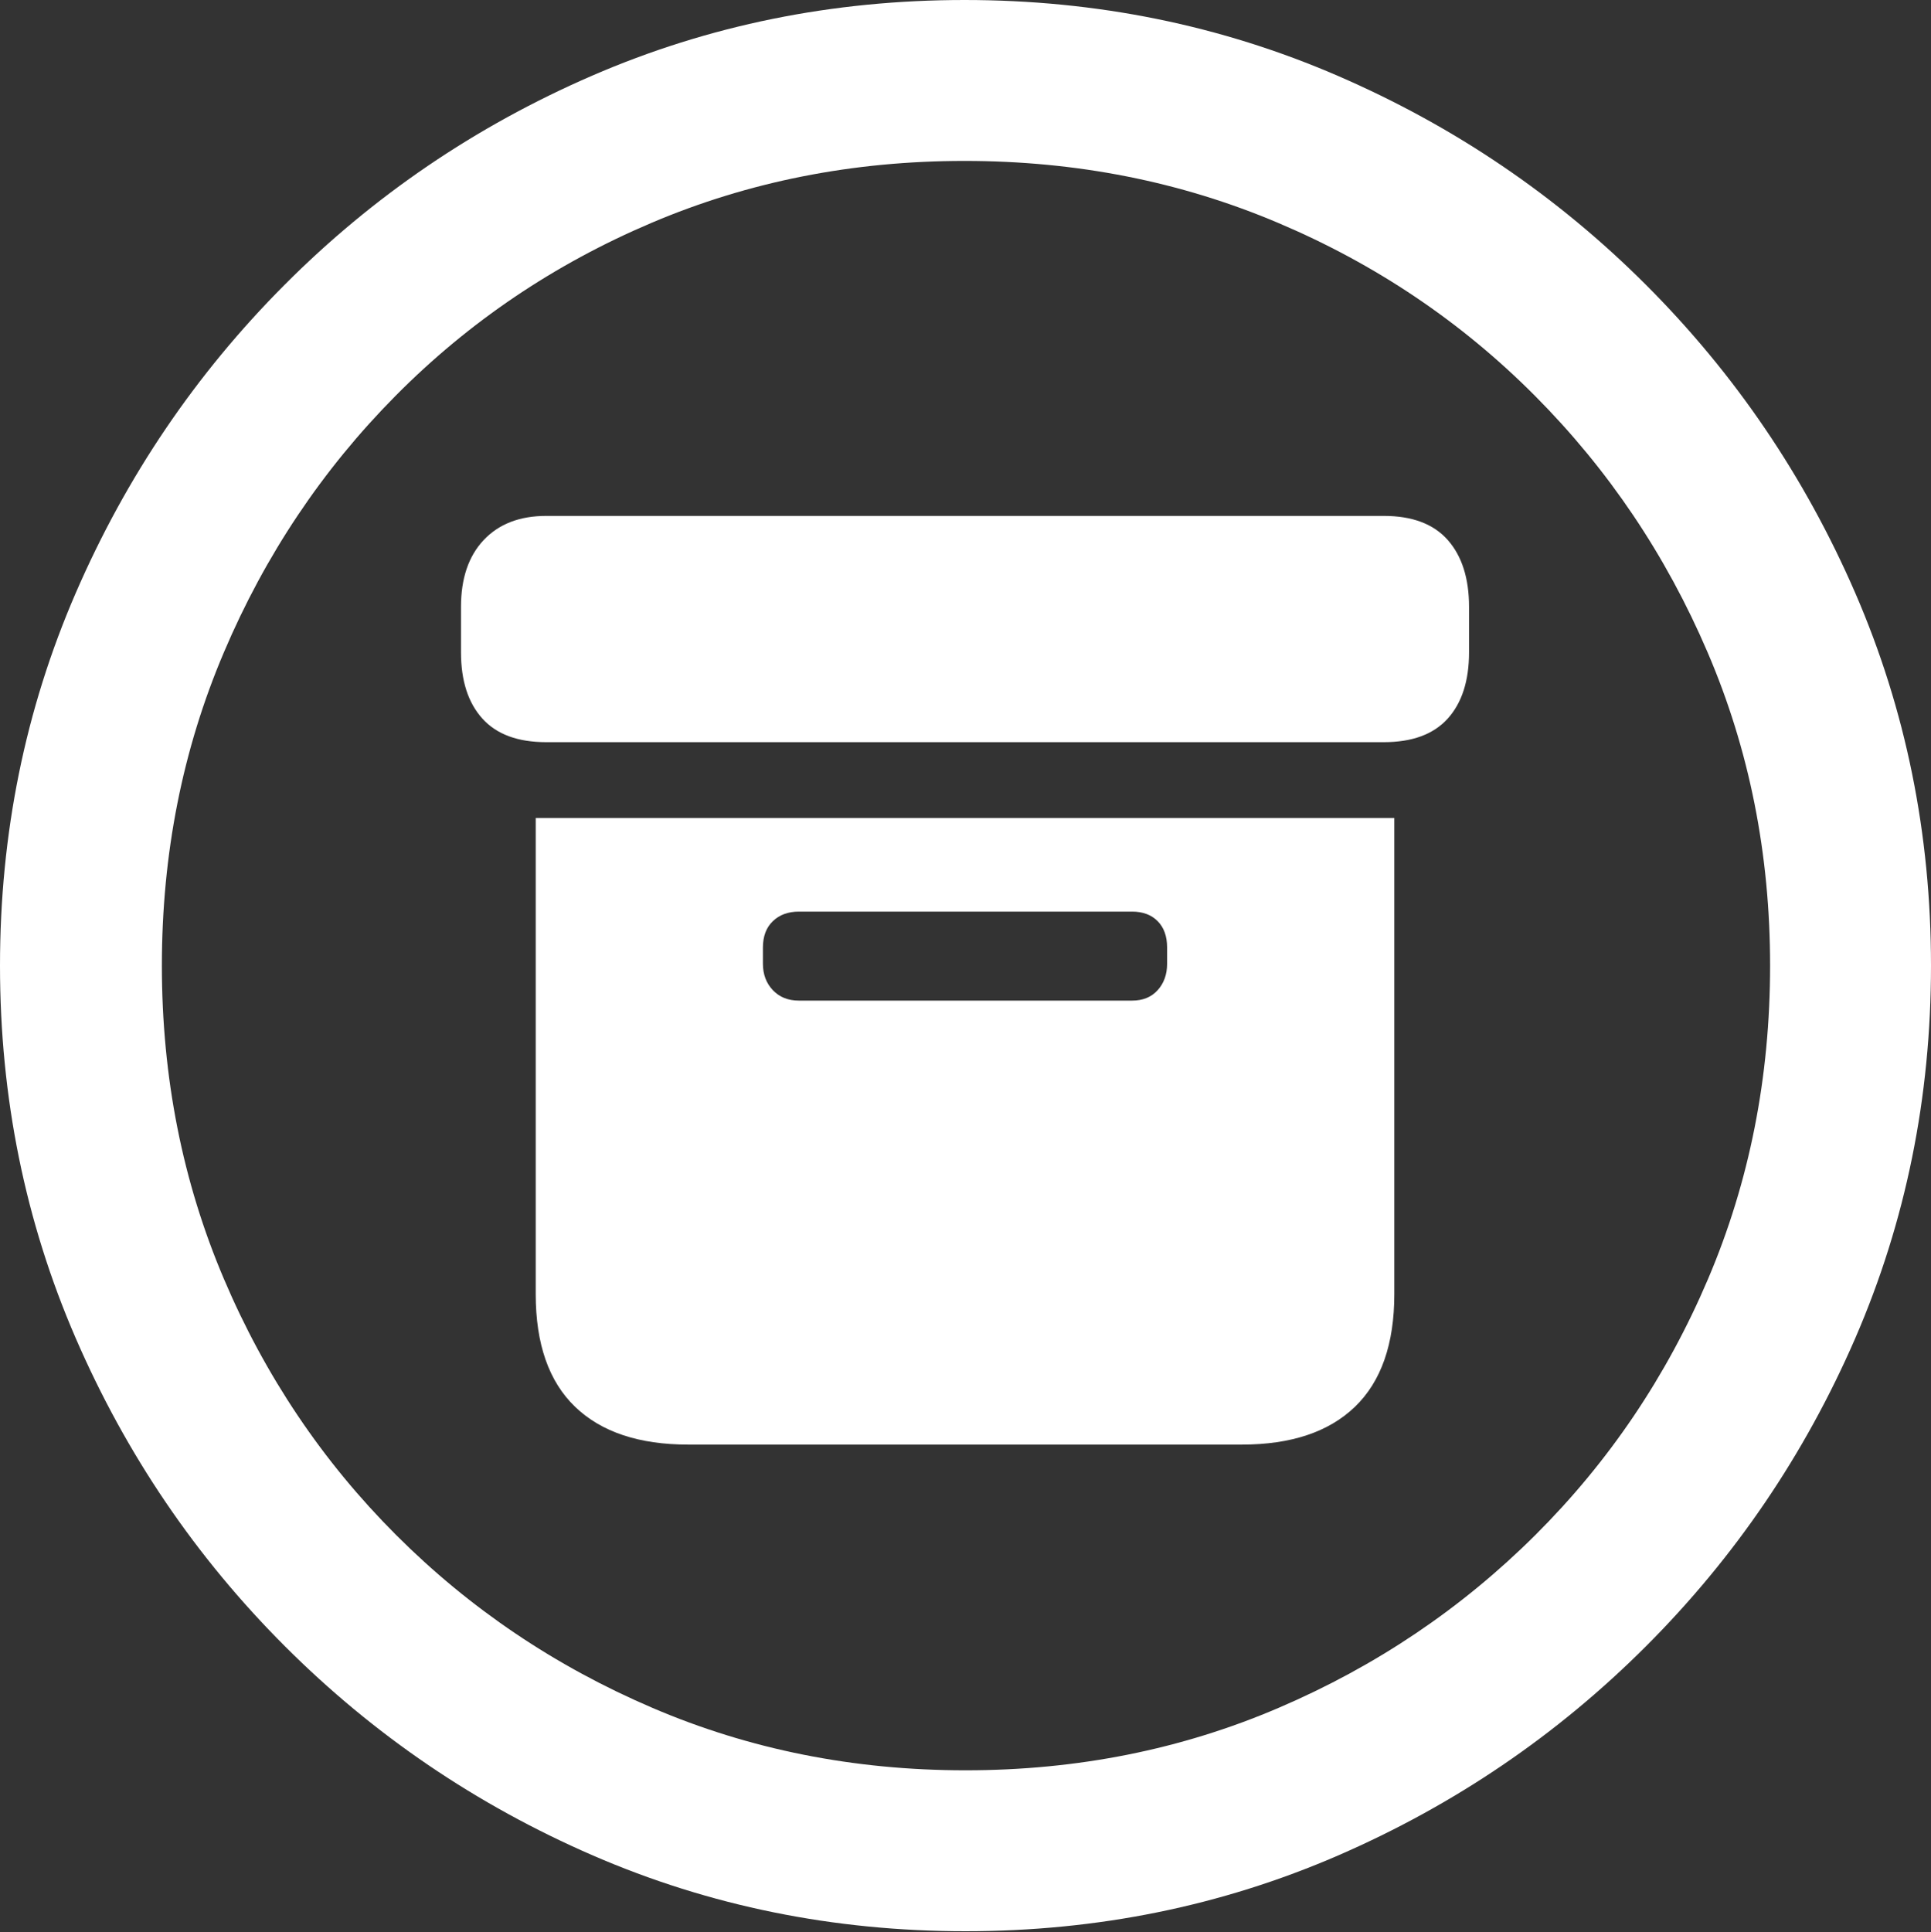 <?xml version="1.0" encoding="UTF-8"?>
<!--Generator: Apple Native CoreSVG 175.5-->
<!DOCTYPE svg
PUBLIC "-//W3C//DTD SVG 1.1//EN"
       "http://www.w3.org/Graphics/SVG/1.1/DTD/svg11.dtd">
<svg version="1.1" xmlns="http://www.w3.org/2000/svg" xmlns:xlink="http://www.w3.org/1999/xlink" width="19.922" height="19.932">
 <rect width="100%" height="100%" fill="#333333" stroke="none"/>
 <g>
  <rect height="19.932" opacity="0" width="19.922" x="0" y="0"/>
  <path d="M9.961 19.922Q12.002 19.922 13.804 19.141Q15.605 18.359 16.982 16.982Q18.359 15.605 19.141 13.804Q19.922 12.002 19.922 9.961Q19.922 7.92 19.141 6.118Q18.359 4.316 16.982 2.939Q15.605 1.562 13.799 0.781Q11.992 0 9.951 0Q7.91 0 6.108 0.781Q4.307 1.562 2.935 2.939Q1.562 4.316 0.781 6.118Q0 7.92 0 9.961Q0 12.002 0.781 13.804Q1.562 15.605 2.939 16.982Q4.316 18.359 6.118 19.141Q7.92 19.922 9.961 19.922ZM9.961 18.262Q8.232 18.262 6.729 17.617Q5.225 16.973 4.087 15.835Q2.949 14.697 2.31 13.193Q1.67 11.69 1.67 9.961Q1.67 8.232 2.31 6.729Q2.949 5.225 4.082 4.082Q5.215 2.939 6.719 2.3Q8.223 1.66 9.951 1.66Q11.68 1.66 13.188 2.3Q14.697 2.939 15.835 4.082Q16.973 5.225 17.617 6.729Q18.262 8.232 18.262 9.961Q18.262 11.69 17.622 13.193Q16.982 14.697 15.84 15.835Q14.697 16.973 13.193 17.617Q11.69 18.262 9.961 18.262Z" fill="#ffffff"/>
  <path d="M7.1 14.902L12.812 14.902Q13.574 14.902 13.979 14.512Q14.385 14.121 14.385 13.35L14.385 8.438L5.527 8.438L5.527 13.35Q5.527 14.121 5.933 14.512Q6.338 14.902 7.1 14.902ZM8.242 10.322Q8.076 10.322 7.974 10.215Q7.871 10.107 7.871 9.941L7.871 9.775Q7.871 9.6 7.974 9.502Q8.076 9.404 8.242 9.404L11.68 9.404Q11.846 9.404 11.943 9.502Q12.041 9.6 12.041 9.775L12.041 9.941Q12.041 10.107 11.943 10.215Q11.846 10.322 11.68 10.322ZM5.635 7.656L14.277 7.656Q14.717 7.656 14.937 7.412Q15.156 7.168 15.156 6.729L15.156 6.26Q15.156 5.82 14.937 5.571Q14.717 5.322 14.277 5.322L5.635 5.322Q5.225 5.322 4.99 5.571Q4.756 5.82 4.756 6.26L4.756 6.729Q4.756 7.168 4.976 7.412Q5.195 7.656 5.635 7.656Z" fill="#ffffff"/>
 </g>
</svg>
